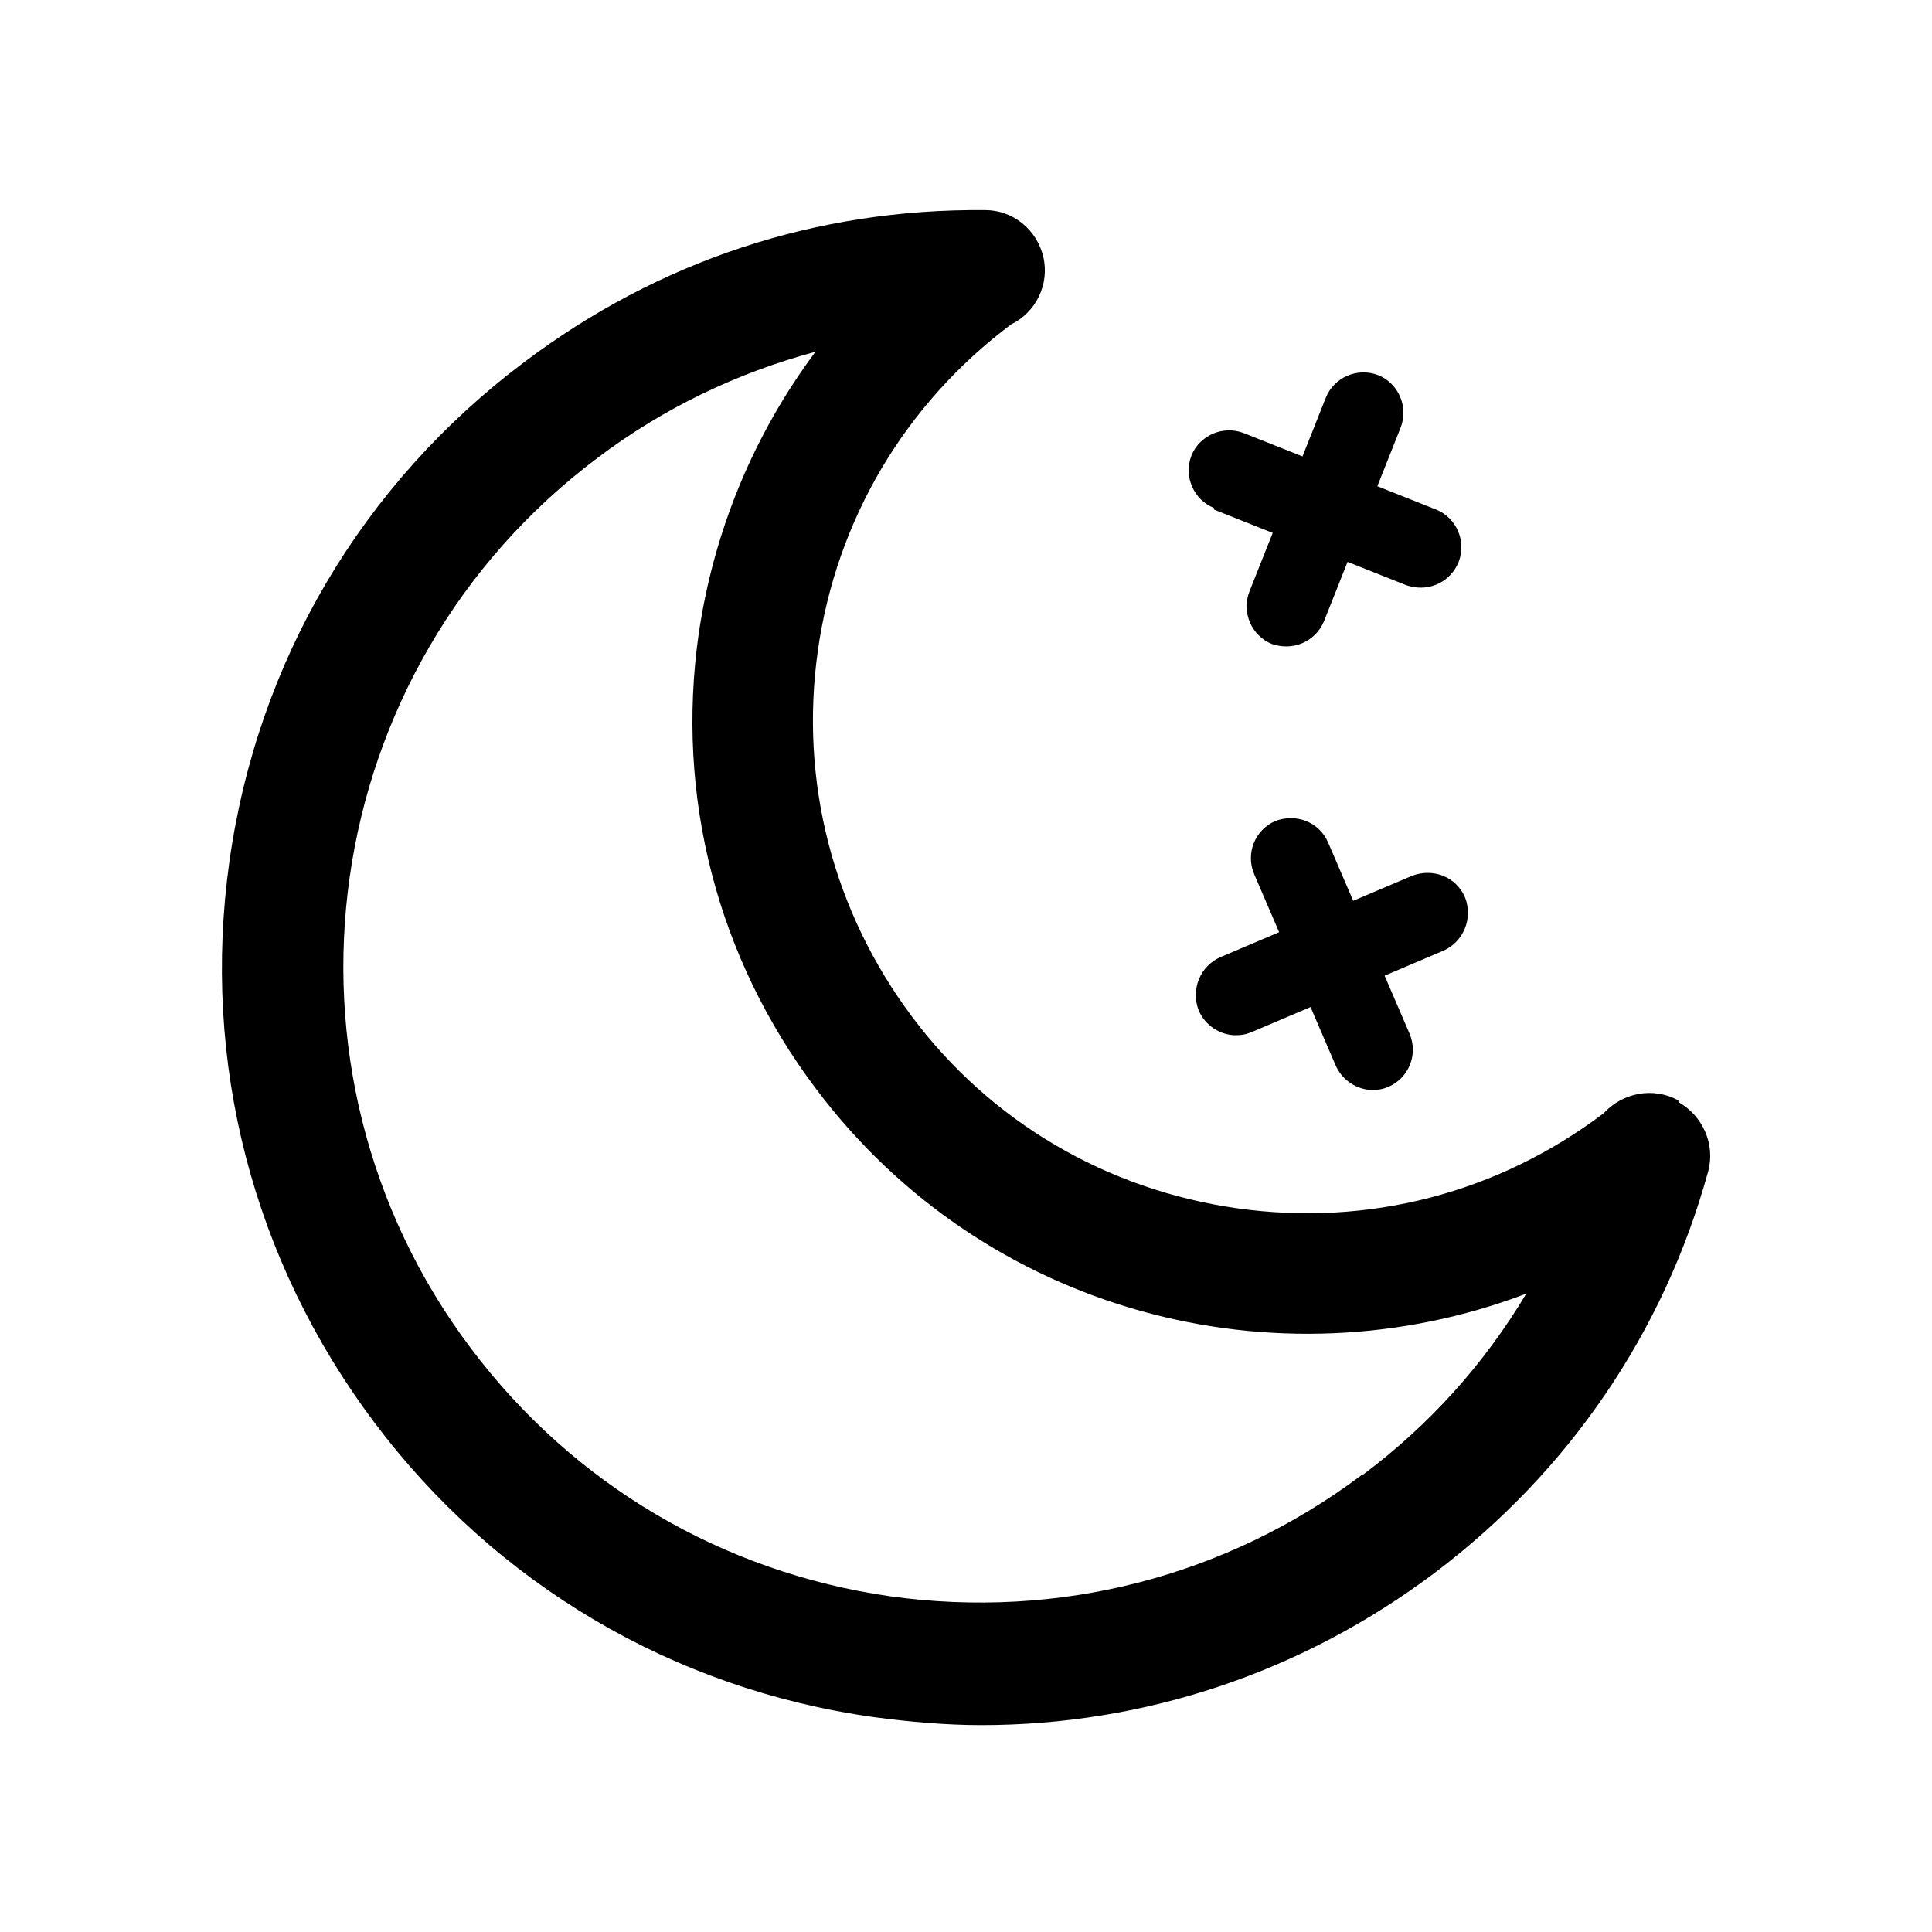 <?xml version="1.0" encoding="UTF-8"?>
<svg id="Livello_1" data-name="Livello 1" xmlns="http://www.w3.org/2000/svg" viewBox="0 0 24 24">
  <path d="M15.08,6.33l.73,.29-.29,.73c-.1,.26,.03,.55,.28,.65,.06,.02,.12,.03,.18,.03,.2,0,.39-.12,.47-.32l.29-.73,.73,.29c.06,.02,.12,.03,.18,.03,.2,0,.39-.12,.47-.32,.1-.26-.03-.55-.28-.65l-.73-.29,.29-.73c.1-.26-.03-.55-.28-.65-.26-.1-.55,.03-.65,.28l-.29,.73-.73-.29c-.26-.1-.55,.03-.65,.28-.1,.26,.03,.55,.28,.65Z"/>
  <path d="M17.54,10.88l-.73,.31-.31-.72c-.11-.26-.4-.37-.66-.27-.25,.11-.37,.4-.26,.66l.31,.72-.73,.31c-.25,.11-.37,.4-.27,.66,.08,.19,.27,.31,.46,.31,.07,0,.13-.01,.2-.04l.73-.31,.31,.72c.08,.19,.27,.31,.46,.31,.07,0,.13-.01,.2-.04,.25-.11,.37-.4,.26-.66l-.31-.72,.73-.31c.25-.11,.37-.4,.27-.66-.11-.26-.4-.37-.66-.27Z"/>
  <path d="M20.85,13.67c-.31-.17-.69-.1-.93,.16-1.31,.99-2.92,1.41-4.55,1.18-1.62-.23-3.06-1.07-4.04-2.38s-1.4-2.92-1.17-4.55c.23-1.62,1.08-3.06,2.4-4.05,.31-.15,.48-.5,.4-.84-.08-.34-.38-.58-.72-.58-2.1-.02-4.06,.63-5.73,1.89-2.01,1.51-3.31,3.71-3.66,6.2-.35,2.49,.29,4.96,1.8,6.97,1.51,2.01,3.71,3.31,6.2,3.66,.45,.06,.9,.1,1.34,.1,2.02,0,3.98-.65,5.63-1.89,1.67-1.26,2.85-2.99,3.4-4.99,.09-.34-.07-.69-.37-.86Zm-3.93,4.65c-1.69,1.27-3.77,1.8-5.86,1.51-2.09-.3-3.94-1.39-5.21-3.08-2.62-3.48-1.92-8.44,1.57-11.06,.82-.62,1.74-1.06,2.71-1.32-.76,1.02-1.26,2.21-1.45,3.5-.29,2.02,.23,4.03,1.46,5.66,2.09,2.78,5.72,3.72,8.82,2.54-.52,.87-1.2,1.63-2.03,2.25Z"/>
</svg>